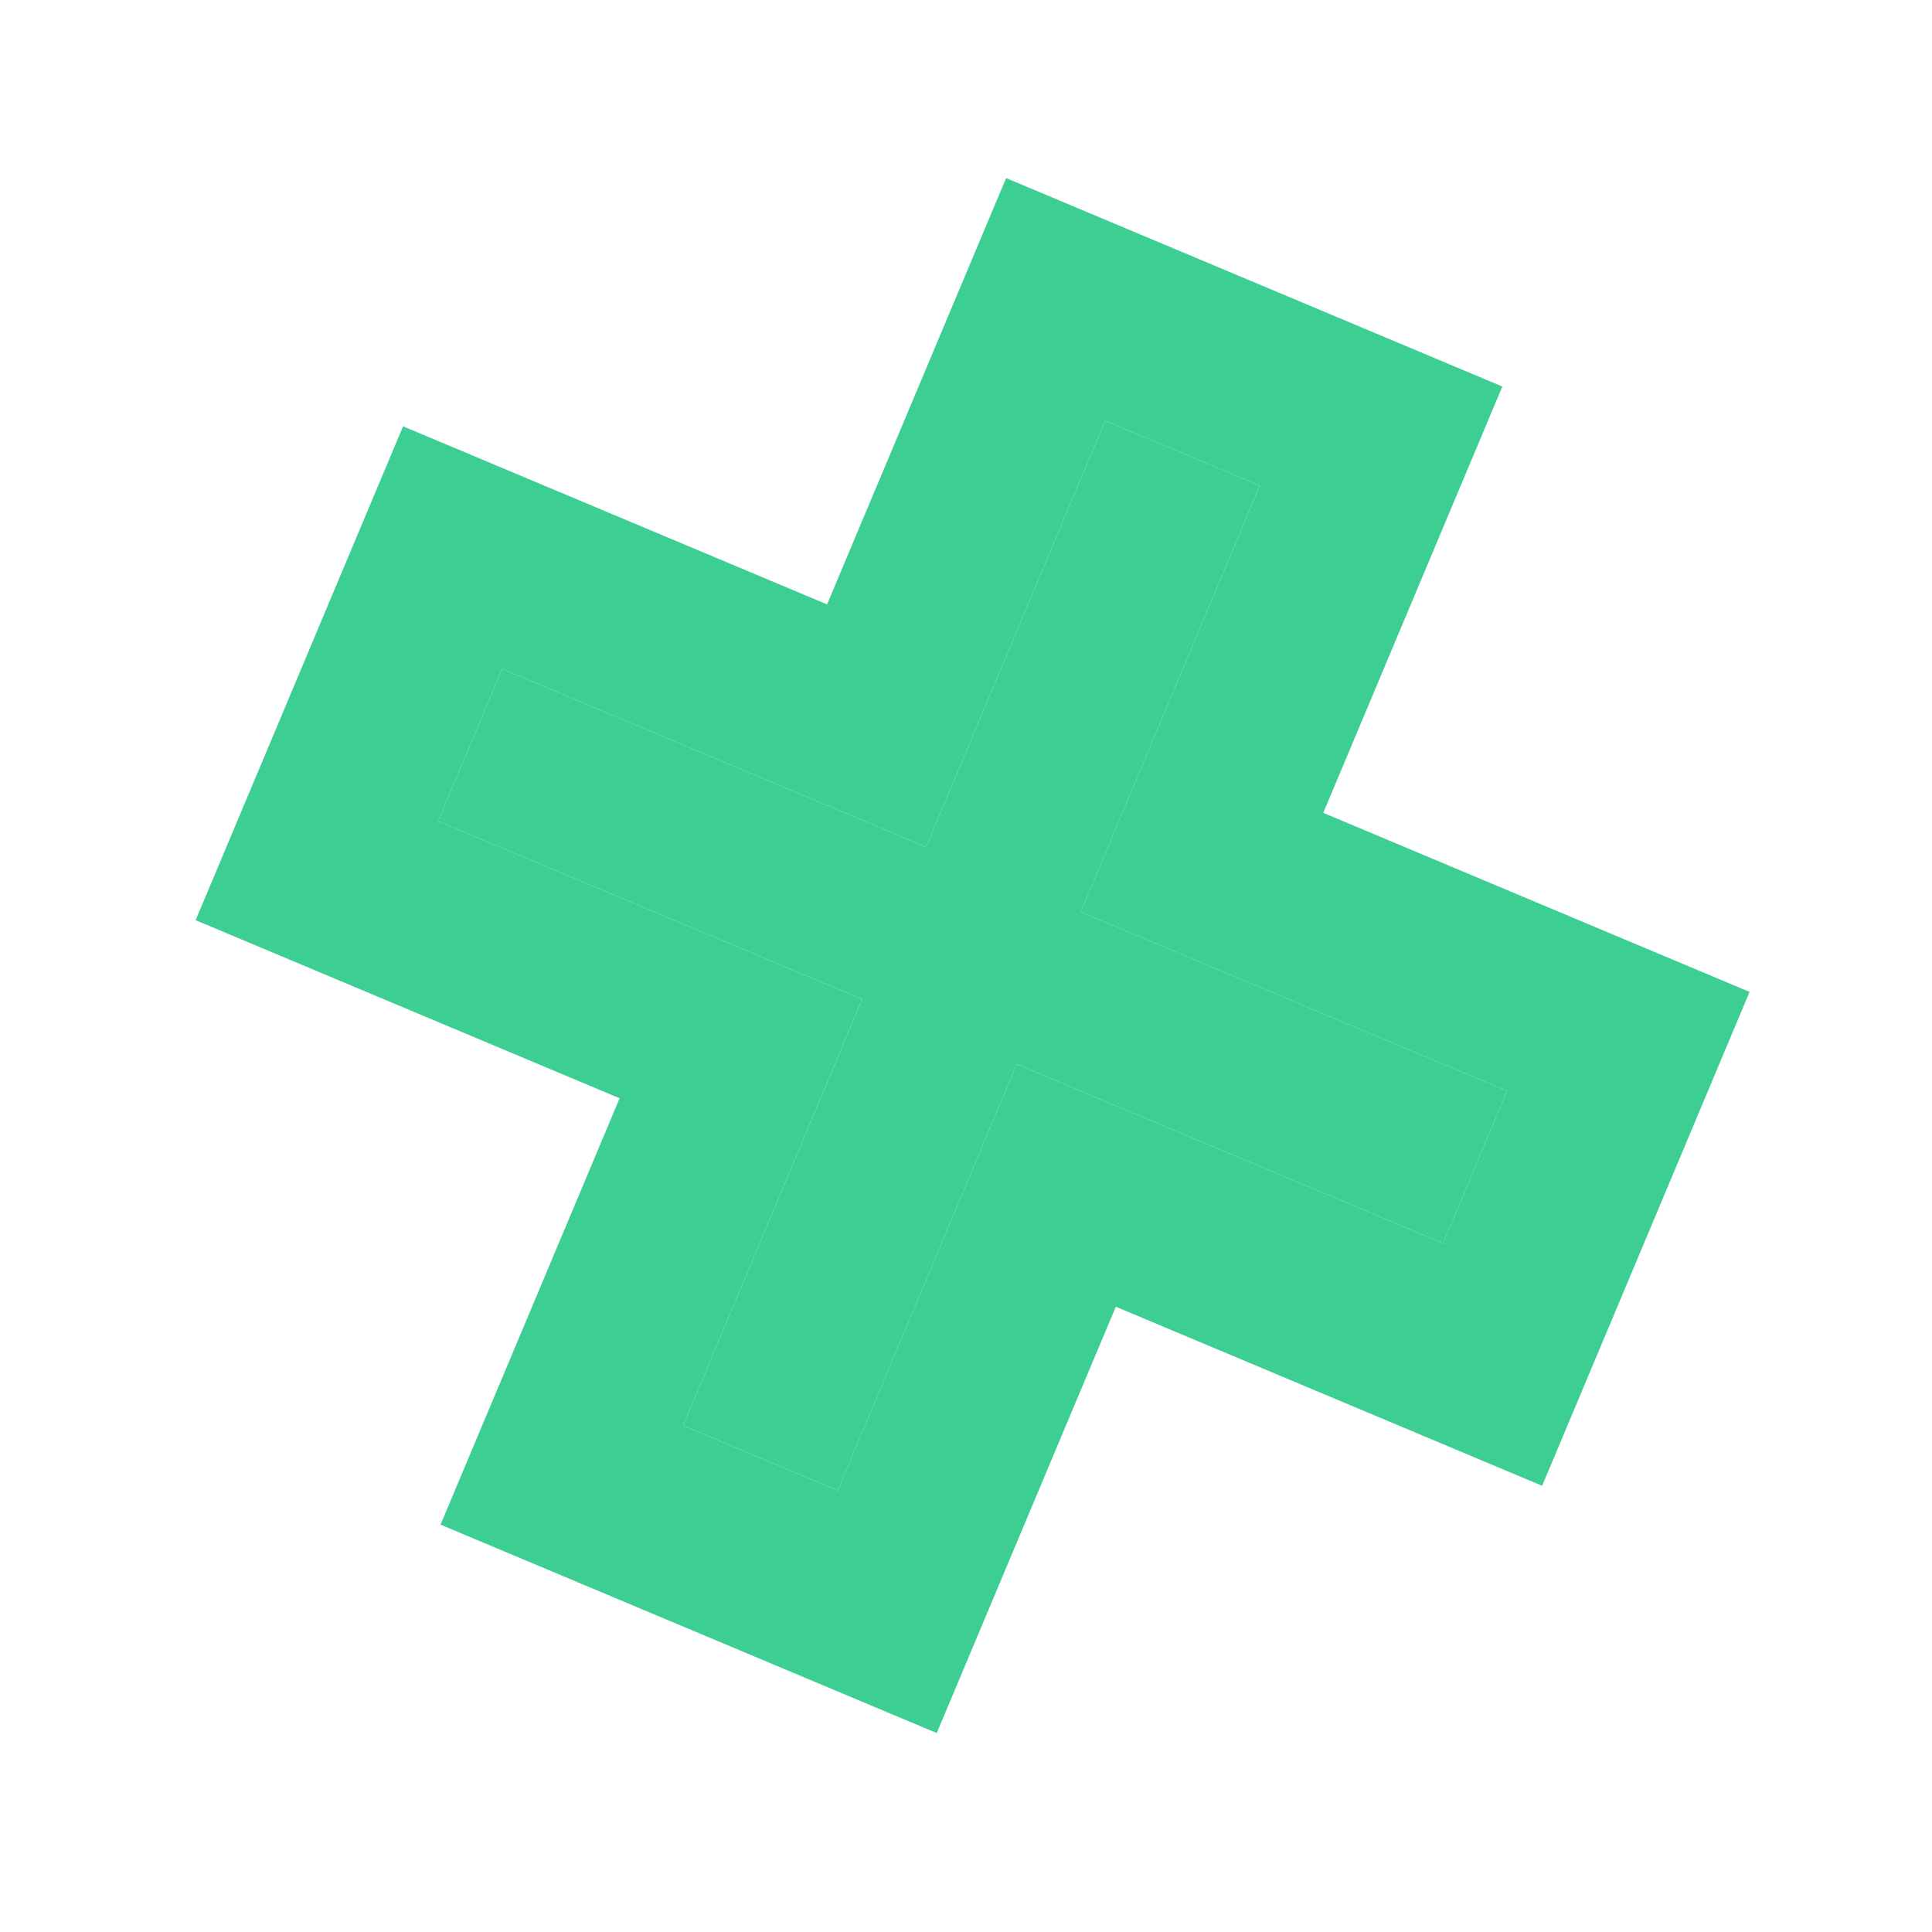 <svg width="73" height="73" viewBox="0 0 73 73" fill="none" xmlns="http://www.w3.org/2000/svg">
<path d="M25.81 53.864L32.577 37.755L16.556 31.026L18.973 25.273L34.993 32.002L41.759 15.894L47.601 18.347L40.835 34.456L56.943 41.222L54.527 46.975L38.418 40.209L31.652 56.318L25.81 53.864Z" fill="#3DCE94"/>
<path d="M47.601 18.348L41.759 15.894L34.993 32.002L18.973 25.273L16.556 31.026L32.576 37.755L25.81 53.865L31.651 56.318L38.418 40.209L54.526 46.975L56.943 41.222L40.834 34.456L47.601 18.348ZM49.999 30.713L66.107 37.479L58.269 56.14L42.161 49.374L35.394 65.483L16.645 57.608L23.412 41.498L7.392 34.769L15.23 16.108L31.25 22.837L38.016 6.729L56.765 14.605L49.999 30.713Z" fill="#3DCE94"/>
</svg>
